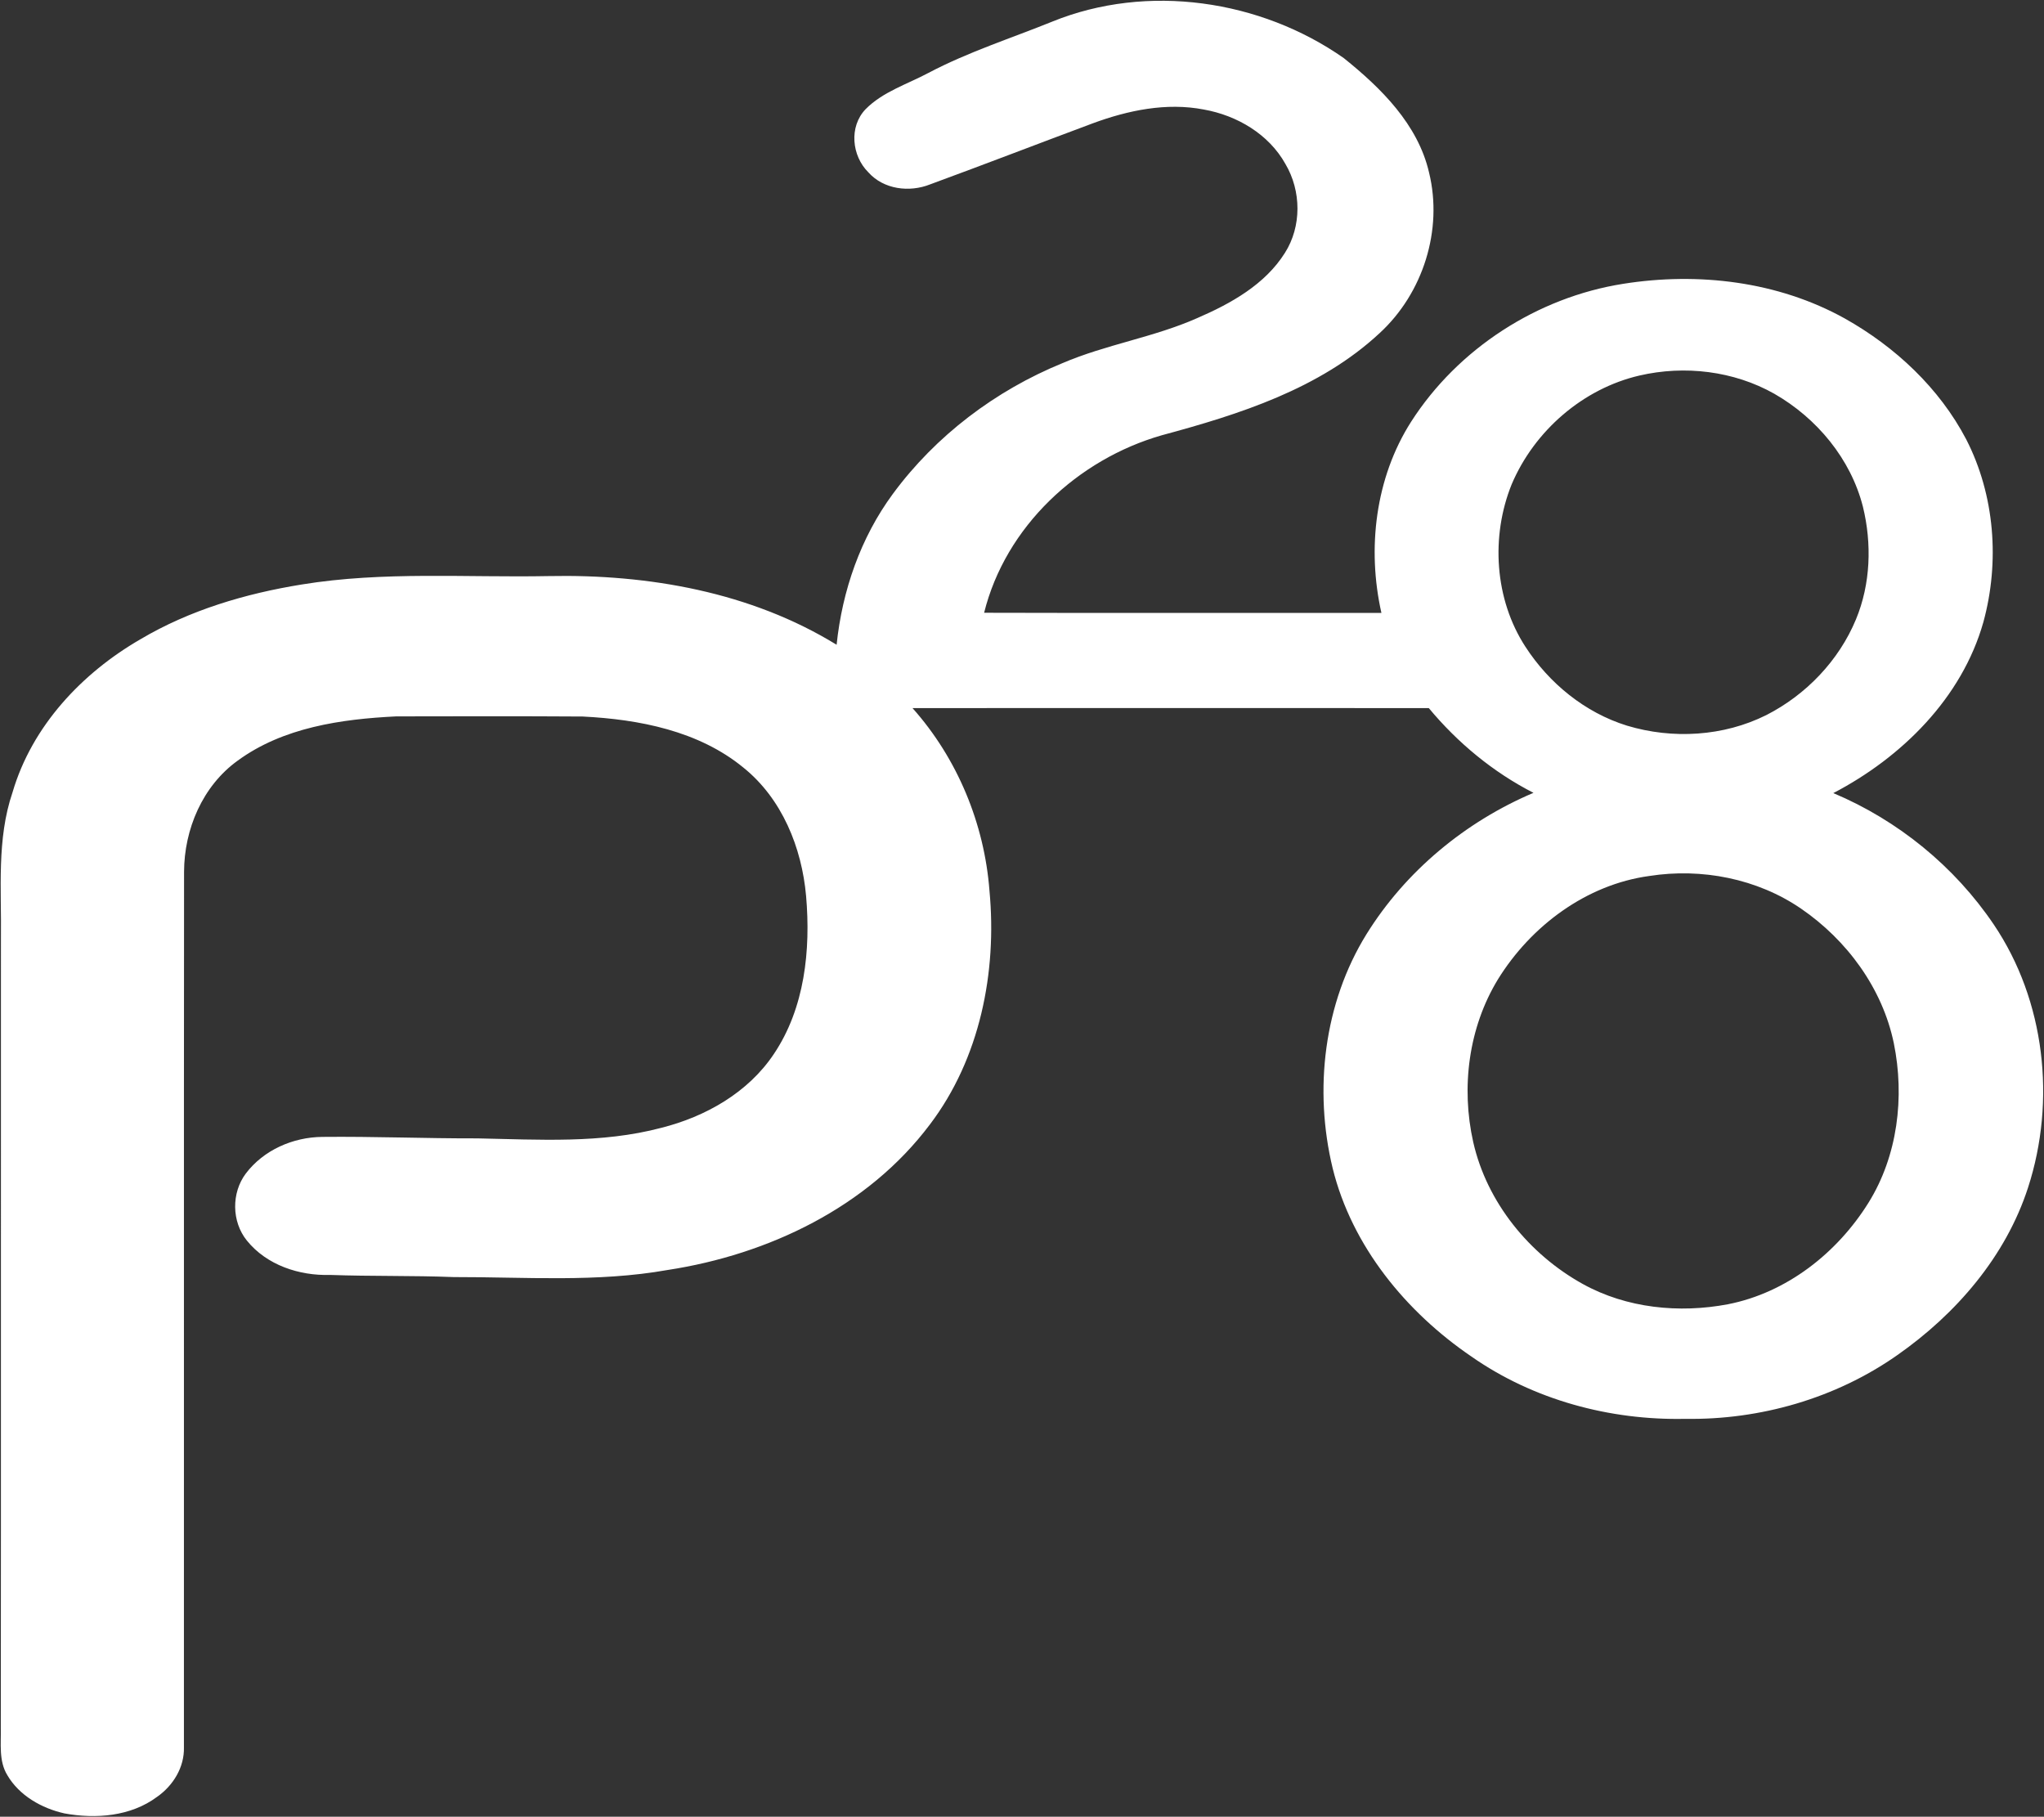 <svg version="1.2" xmlns="http://www.w3.org/2000/svg" viewBox="0 0 1527 1357" width="1527" height="1357">
	<rect x="0" y="0" width="1527" height="1357" fill="#333333" stroke="none"/>
	<title>1603305069354favicon_p28-svg</title>
	<style>
		.s0 { fill: #ffffff } 
	</style>
	<g id="#4a317aff">
		<path id="Layer" fill-rule="evenodd" class="s0" d="m786.2 16.1c71-28.8 155.5-16.3 217.7 27.3 27.8 22.3 55.4 49.5 63.7 85.5 10.5 42.9-4.5 90.1-36.9 119.9-44.8 41.7-104.8 60.7-162.7 76.3-62.9 18-116.8 68.3-132.8 132.6 98.9 0.3 197.9 0 296.8 0.1-10.8-48-4.6-100.8 22.2-142.8 35-54.6 94.3-92.9 158.4-103 56-8.9 115.6-1.9 165.6 25.9 37.6 21.1 70.6 51.9 90.7 90.3 21.4 41.7 25.1 91.6 12.8 136.5-16 56.6-60.9 101-112.1 127.7 48.3 20.3 90.6 54.8 119.9 98.2 38.4 56.9 46.6 131.6 25.6 196.4-16.7 51.6-53.8 94.5-97.7 125.2-46 32.3-102.5 48.5-158.4 47.6-56.3 1.2-113.3-14.1-159.7-46.5-48.9-33.3-89.3-82.4-103.7-140.6-14.2-58.6-6.7-123.4 25.3-175 29.2-47 73.8-83.9 124.7-105.5-30.1-15.4-56.6-37.3-78.2-63.3-128.6-0.1-257.2 0-385.7 0 33.5 37.6 53.7 86.3 57.5 136.5 5.7 60.8-7.1 125.2-44.5 174.5-46.4 61.8-120.7 97.2-195.9 108.7-52.9 9.4-106.6 5.2-159.9 5.3-30.8-1.2-61.6-0.5-92.3-1.6-23 0.7-47.4-7.3-62.2-25.7-11.4-14.1-11.6-35.6-0.8-50 13.3-17.6 35.3-27.2 57.1-27.4 38.7-0.4 77.3 1.2 116 1.1 45.8 0.9 92.6 4 137.4-7.9 33-8.3 64.8-26.3 84-55.1 23.1-34.3 27.6-77.7 24.1-118-3.2-36.2-18-72.8-46.9-96-33.4-27.4-77.9-36-120-38.1-46.4-0.3-92.8-0.2-139.3-0.1-41 2-84.5 8.2-118.5 33.1-26.2 18.9-39.9 51.2-40 83-0.2 217.9 0 435.9-0.1 653.9 0.4 14.9-8 28.6-20 37-19.7 14.7-45.9 16.7-69.3 12.4-17-3.8-33.7-13.3-42.6-28.5-6.6-10.7-4.6-23.7-4.9-35.6 0.2-196.5 0-393 0.1-589.5 0.5-36.5-3.3-74 8.7-109.2 14.5-49.3 51.7-88.9 95.5-114.2 36.8-21.8 78.4-34.1 120.4-40.9 61.1-10 123.1-5.1 184.7-6.3 74.3-1.5 150.9 11.9 215 51.3 4.2-40.4 17.9-80 42.1-112.8 32-43.4 76.6-77.1 126.5-97.5 32.6-14 68.3-19.3 100.8-33.7 25-10.8 50.6-25 65.5-48.7 12.6-19.8 12.3-46.3 0.4-66.4-12.4-22.3-36.2-36.3-61-40.7-27.9-5.4-56.6 0.6-82.9 10.3-40.5 15.1-80.9 30.7-121.5 45.6-15.5 6.2-34.8 3.8-46.2-9-12.4-12.3-14.6-34-2.1-47.1 12.9-13.1 31.2-18.7 47.1-27.2 29.6-15.6 61.6-25.8 92.5-38.3zm438.6 264.4c-42.3 9.8-78.6 41.4-95.5 81.3-15.7 38.9-12.8 85.8 10.3 121.3 17.7 27.3 44.5 49.2 75.8 58.9 34.1 10.3 72.2 8.1 104.2-7.9 29.6-15.1 54.1-40.6 66.9-71.4 11-26.5 12-56.6 5.2-84.3-9.1-35.7-34.4-66.1-66.2-84.3-30.3-17.1-67-21.4-100.7-13.6zm7.4 373.8c-47.1 6.4-88.5 37.3-113.2 77.3-21.9 36-27.6 80.6-18.4 121.5 10.2 45 41.8 83.8 81.9 106 32.7 18.1 72 22 108.4 15.1 43.8-8.6 81.5-38.2 104.9-75.7 21.9-35.1 27.2-79.1 19-119.3-8.5-41-35-77-69.3-100.5-32.7-22.4-74.2-30.5-113.3-24.4z"/>
	</g>
</svg>